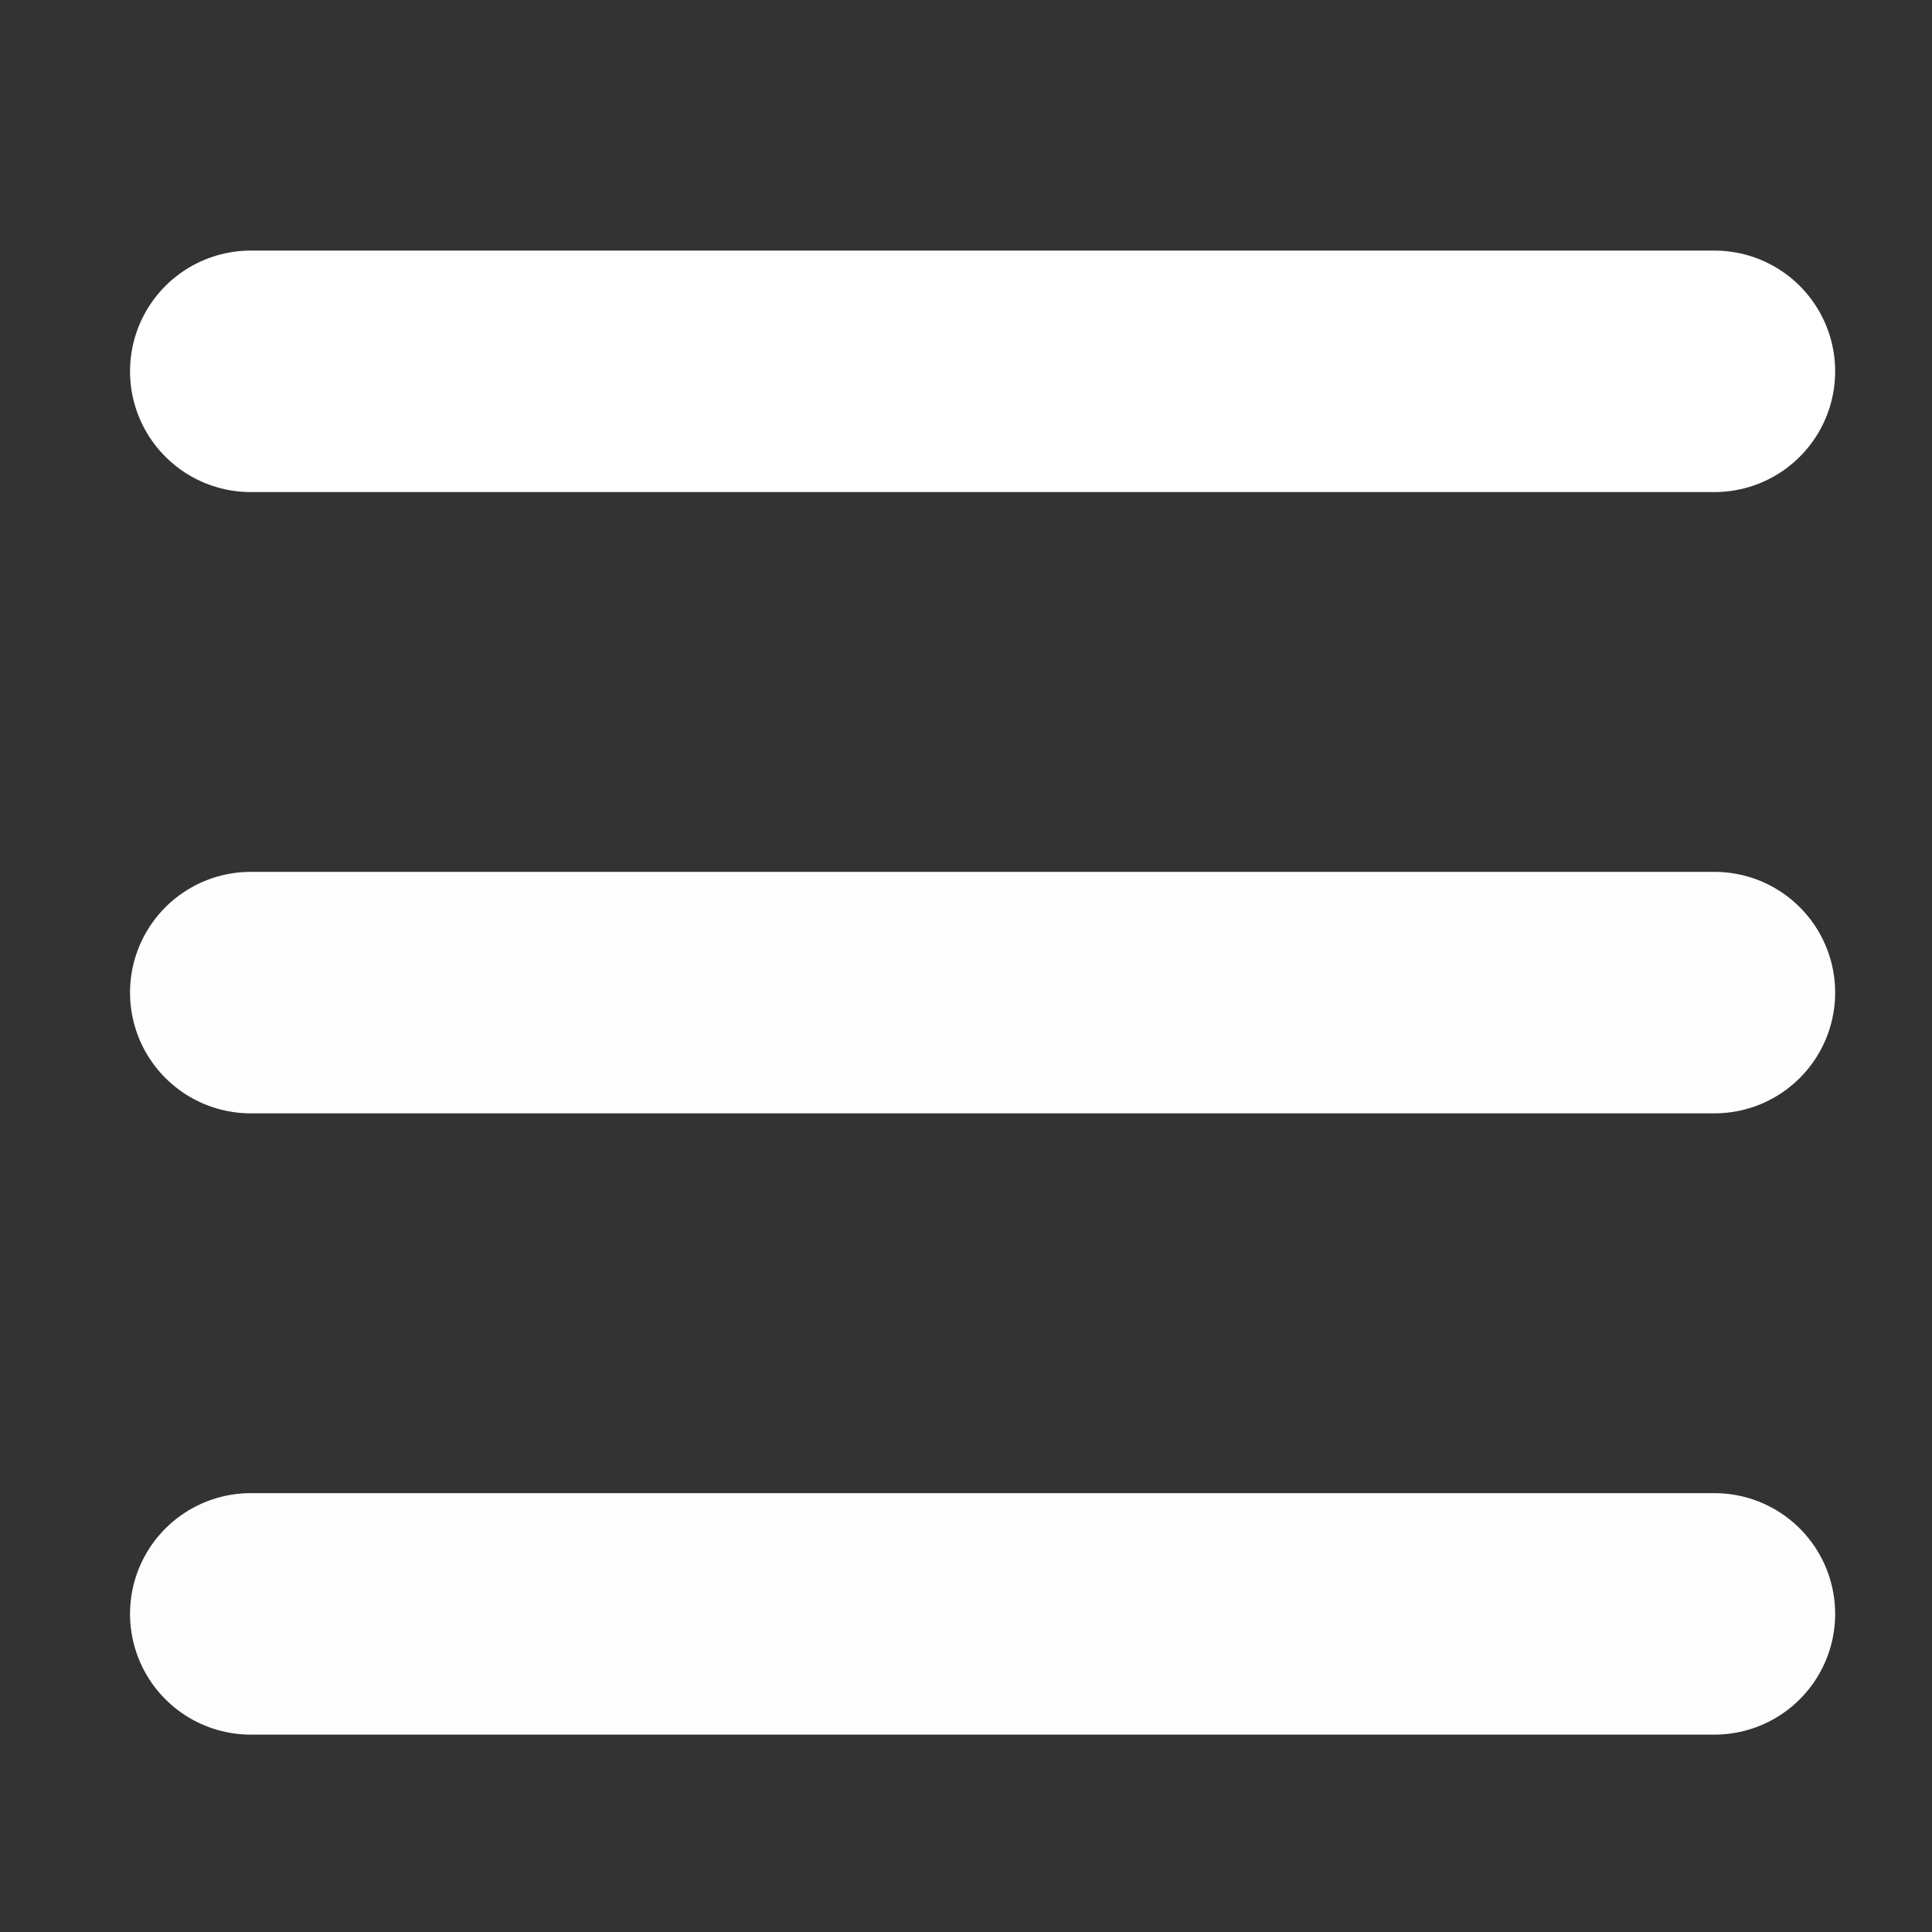 <?xml version="1.0" encoding="UTF-8" standalone="no"?>
<!-- Created with Inkscape (http://www.inkscape.org/) -->

<svg
   width="96px"
   height="96px"
   viewBox="0 0 96 96"
   version="1.1"
   id="svg5"
   xmlns:inkscape="http://www.inkscape.org/namespaces/inkscape"
   xmlns:sodipodi="http://sodipodi.sourceforge.net/DTD/sodipodi-0.dtd"
   xmlns="http://www.w3.org/2000/svg"
   xmlns:svg="http://www.w3.org/2000/svg">
  <rect x="0" y="0" width="96" height="96" fill="#333333" stroke="none"/>
  <sodipodi:namedview
     id="namedview7"
     pagecolor="#ffffff"
     bordercolor="#000000"
     borderopacity="0.25"
     inkscape:showpageshadow="2"
     inkscape:pageopacity="0.0"
     inkscape:pagecheckerboard="0"
     inkscape:deskcolor="#d1d1d1"
     inkscape:document-units="mm"
     showgrid="false"
     inkscape:zoom="2.0888418"
     inkscape:cx="220.69646"
     inkscape:cy="189.57874"
     inkscape:window-width="1920"
     inkscape:window-height="1009"
     inkscape:window-x="-8"
     inkscape:window-y="-8"
     inkscape:window-maximized="1"
     inkscape:current-layer="layer2" />
  <defs
     id="defs2" />
  <g
     inkscape:groupmode="layer"
     id="layer2"
     inkscape:label="Capa 2">
    <path
       style="fill:none;fill-opacity:1;stroke:#ffffff;stroke-width:12;stroke-linecap:round;stroke-dasharray:none;stroke-opacity:1"
       d="M 12.461,18.451 H 85.188"
       id="path791" />
    <path
       style="fill:none;fill-opacity:1;stroke:#fefefe;stroke-width:12;stroke-linecap:round;stroke-dasharray:none;stroke-opacity:1"
       d="M 12.461,49.322 H 85.188"
       id="path1549" />
    <path
       style="fill:none;fill-opacity:1;stroke:#fdfdfd;stroke-width:12;stroke-linecap:round;stroke-dasharray:none;stroke-opacity:1"
       d="M 12.461,80.193 H 85.188"
       id="path1605" />
  </g>
</svg>
